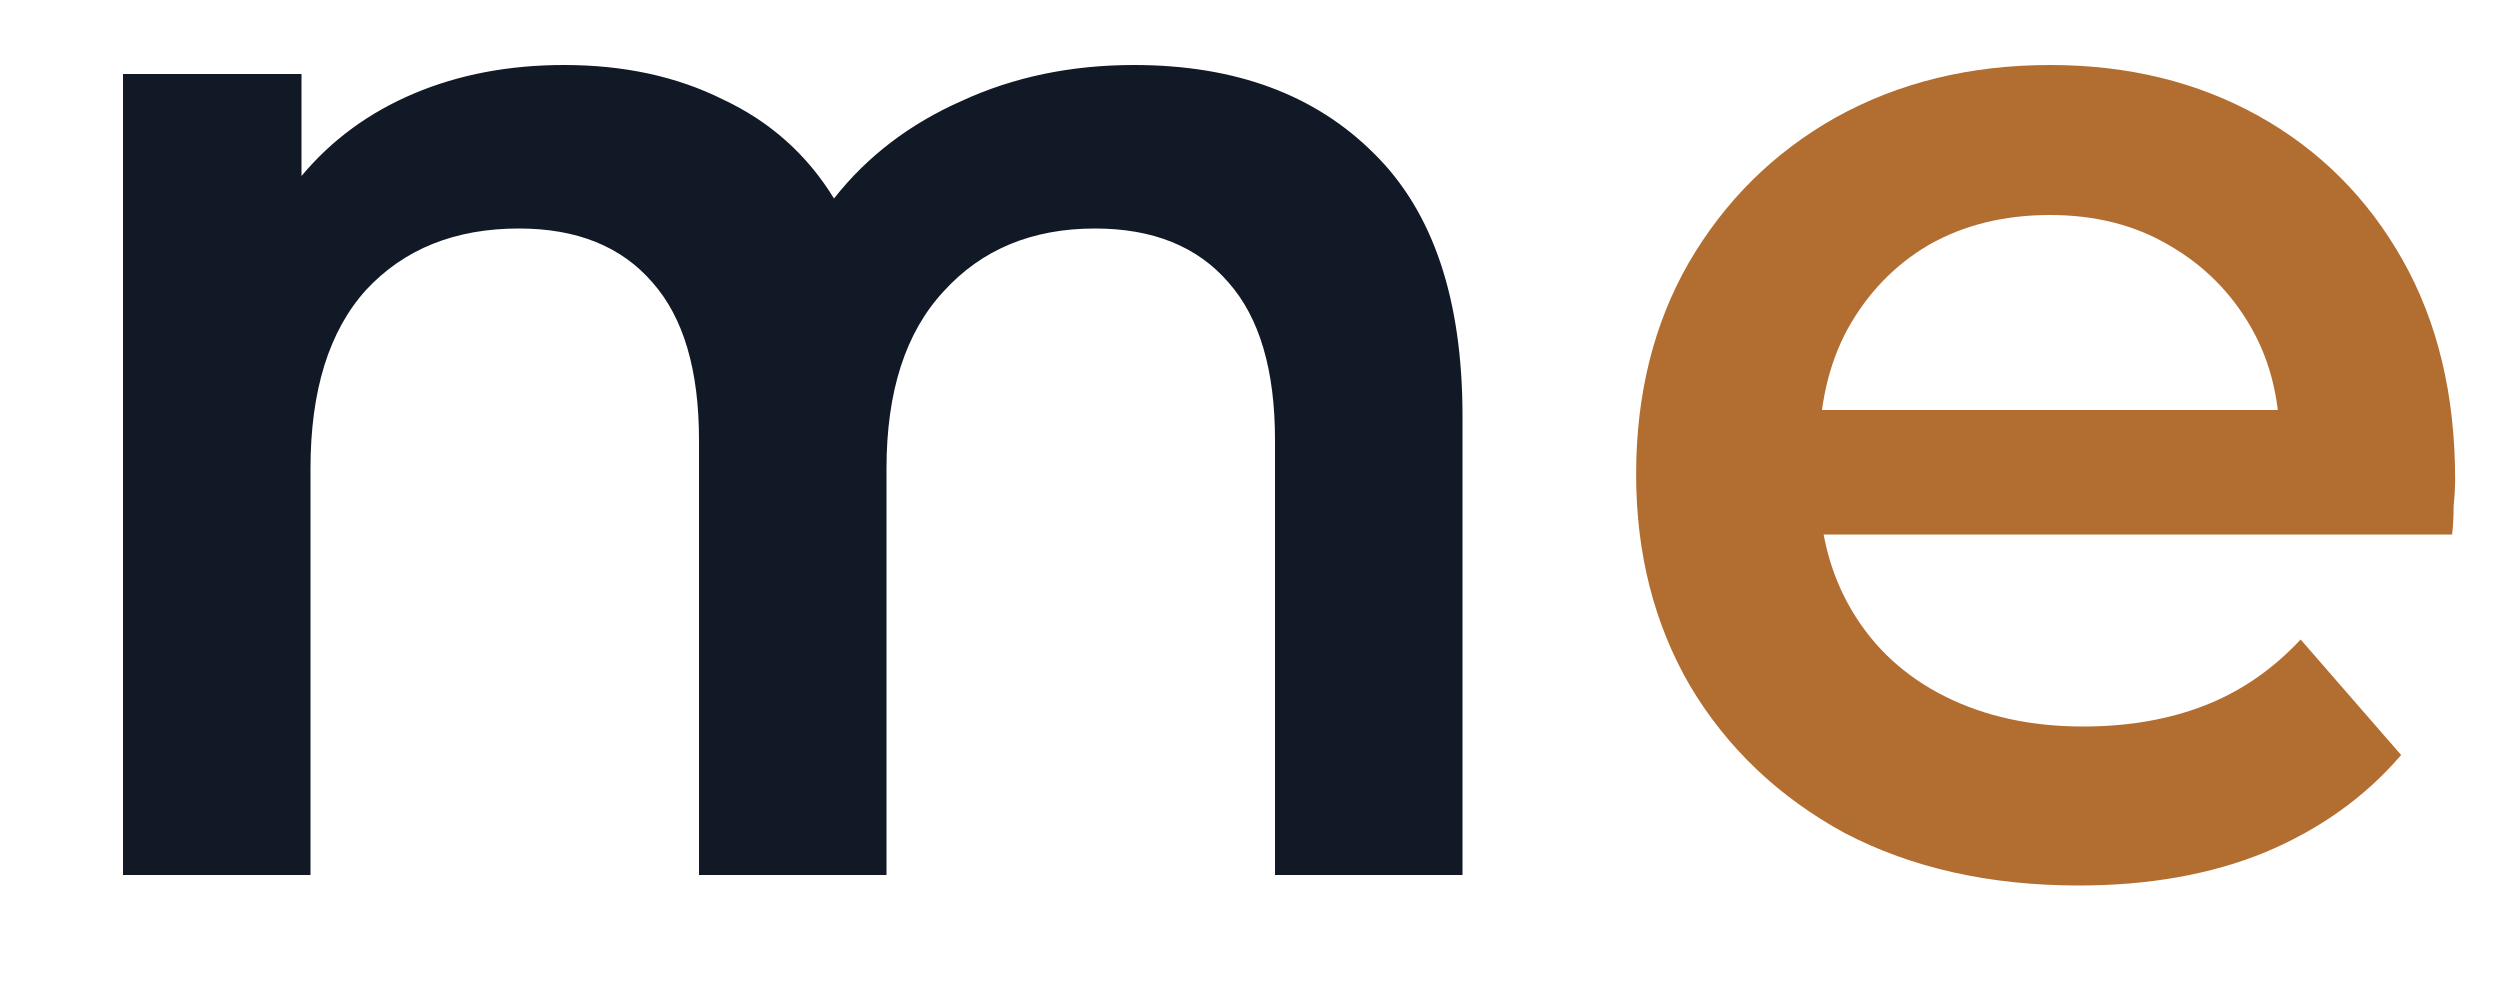 <svg width="20" height="8" viewBox="0 0 20 8" fill="none" xmlns="http://www.w3.org/2000/svg">
<g clip-path="url(#clip0_13_107)">
<path d="M9.072 0.52C9.88 0.52 10.52 0.756 10.992 1.228C11.464 1.692 11.7 2.392 11.7 3.328V7H10.2V3.52C10.2 2.96 10.076 2.54 9.828 2.26C9.58 1.972 9.224 1.828 8.76 1.828C8.256 1.828 7.852 1.996 7.548 2.332C7.244 2.66 7.092 3.132 7.092 3.748V7H5.592V3.52C5.592 2.96 5.468 2.54 5.22 2.26C4.972 1.972 4.616 1.828 4.152 1.828C3.64 1.828 3.232 1.992 2.928 2.32C2.632 2.648 2.484 3.124 2.484 3.748V7H0.984V0.592H2.412V1.408C2.652 1.12 2.952 0.9 3.312 0.748C3.672 0.596 4.072 0.52 4.512 0.52C4.992 0.52 5.416 0.612 5.784 0.796C6.16 0.972 6.456 1.236 6.672 1.588C6.936 1.252 7.276 0.992 7.692 0.808C8.108 0.616 8.568 0.52 9.072 0.52Z" fill="#111826"/>
<path d="M16.629 7.084C15.917 7.084 15.293 6.944 14.757 6.664C14.229 6.376 13.817 5.984 13.521 5.488C13.233 4.992 13.089 4.428 13.089 3.796C13.089 3.156 13.229 2.592 13.509 2.104C13.797 1.608 14.189 1.22 14.685 0.94C15.189 0.66 15.761 0.52 16.401 0.52C17.025 0.52 17.581 0.656 18.069 0.928C18.557 1.2 18.941 1.584 19.221 2.08C19.501 2.576 19.641 3.16 19.641 3.832C19.641 3.896 19.637 3.968 19.629 4.048C19.629 4.128 19.625 4.204 19.617 4.276H14.277V3.28H18.825L18.237 3.592C18.245 3.224 18.169 2.9 18.009 2.62C17.849 2.34 17.629 2.12 17.349 1.96C17.077 1.8 16.761 1.72 16.401 1.72C16.033 1.72 15.709 1.8 15.429 1.96C15.157 2.12 14.941 2.344 14.781 2.632C14.629 2.912 14.553 3.244 14.553 3.628V3.868C14.553 4.252 14.641 4.592 14.817 4.888C14.993 5.184 15.241 5.412 15.561 5.572C15.881 5.732 16.249 5.812 16.665 5.812C17.025 5.812 17.349 5.756 17.637 5.644C17.925 5.532 18.181 5.356 18.405 5.116L19.209 6.04C18.921 6.376 18.557 6.636 18.117 6.82C17.685 6.996 17.189 7.084 16.629 7.084Z" fill="#B26E30"/>
</g>
<defs>
<clipPath id="clip0_13_107">
<rect width="20" height="8" fill="white"/>
</clipPath>
</defs>
</svg>
